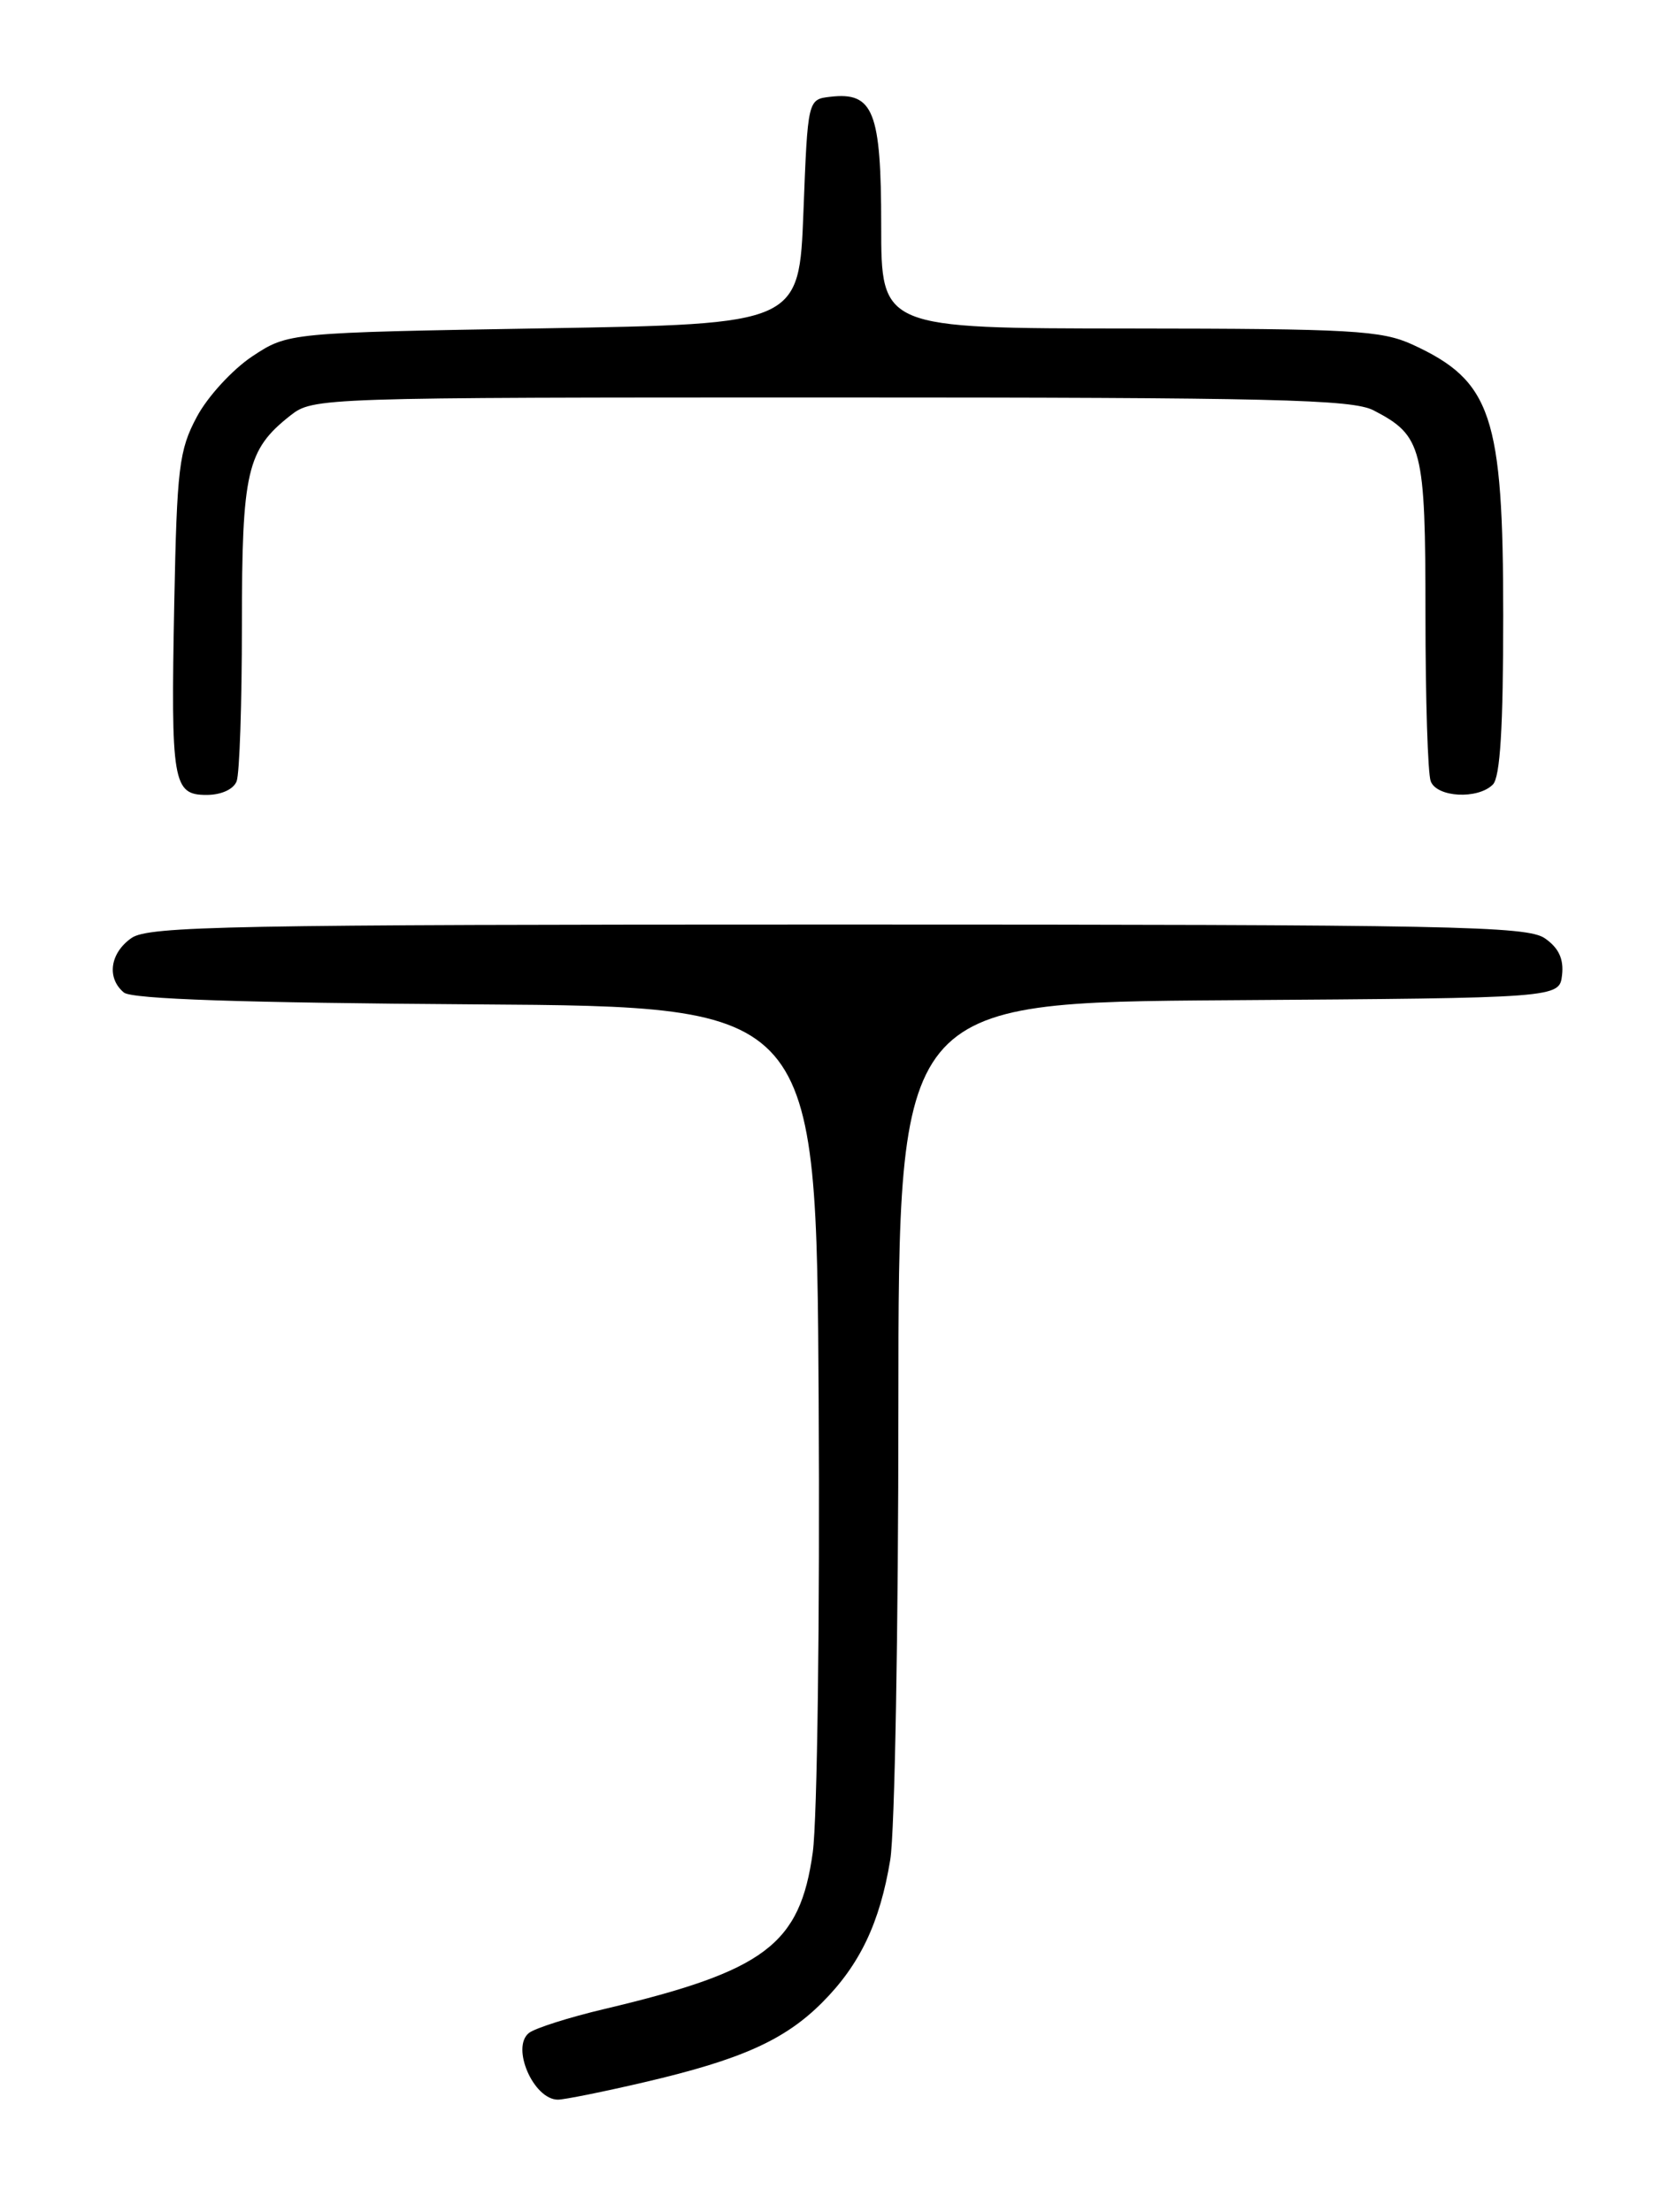 <?xml version="1.0" encoding="UTF-8" standalone="no"?>
<!DOCTYPE svg PUBLIC "-//W3C//DTD SVG 1.1//EN" "http://www.w3.org/Graphics/SVG/1.1/DTD/svg11.dtd" >
<svg xmlns="http://www.w3.org/2000/svg" xmlns:xlink="http://www.w3.org/1999/xlink" version="1.1" viewBox="0 0 194 256">
 <g >
 <path fill="currentColor"
d=" M 74.64 240.97 C 85.78 238.37 90.82 236.11 95.15 231.78 C 99.53 227.40 101.85 222.53 103.05 215.23 C 103.57 212.08 103.99 188.47 103.99 162.76 C 104.00 116.02 104.00 116.02 142.25 115.76 C 180.50 115.50 180.50 115.50 180.81 112.85 C 181.02 110.99 180.43 109.71 178.83 108.60 C 176.79 107.17 168.24 107.00 97.00 107.00 C 26.61 107.00 17.19 107.18 15.22 108.56 C 12.73 110.30 12.32 113.19 14.34 114.87 C 15.26 115.63 28.03 116.06 55.09 116.24 C 94.50 116.50 94.50 116.50 94.76 162.00 C 94.91 187.03 94.60 210.60 94.08 214.38 C 92.60 225.06 88.57 228.10 70.00 232.50 C 65.88 233.47 61.93 234.73 61.23 235.28 C 59.12 236.94 61.76 243.00 64.58 243.00 C 65.32 243.00 69.85 242.09 74.64 240.97 Z  M 27.39 90.42 C 27.73 89.55 28.00 81.43 28.00 72.37 C 28.00 54.52 28.57 52.06 33.61 48.09 C 36.24 46.02 36.94 46.00 96.18 46.00 C 147.38 46.00 156.52 46.22 158.99 47.49 C 164.65 50.42 165.00 51.79 165.00 71.14 C 165.00 80.87 165.27 89.55 165.61 90.42 C 166.32 92.29 171.06 92.54 172.80 90.80 C 173.65 89.95 174.00 84.19 174.00 71.27 C 174.00 48.09 172.66 44.09 163.50 39.88 C 159.92 38.24 156.50 38.04 130.75 38.02 C 102.00 38.00 102.00 38.00 102.00 26.07 C 102.00 12.89 101.10 10.62 96.12 11.20 C 93.50 11.50 93.50 11.50 93.00 24.50 C 92.50 37.50 92.50 37.50 62.92 38.00 C 33.35 38.50 33.35 38.50 29.19 41.25 C 26.91 42.77 24.02 45.91 22.78 48.25 C 20.72 52.10 20.48 54.12 20.17 69.85 C 19.77 90.59 20.00 92.00 23.91 92.00 C 25.61 92.00 27.03 91.35 27.39 90.42 Z "/>
</g>
</svg>